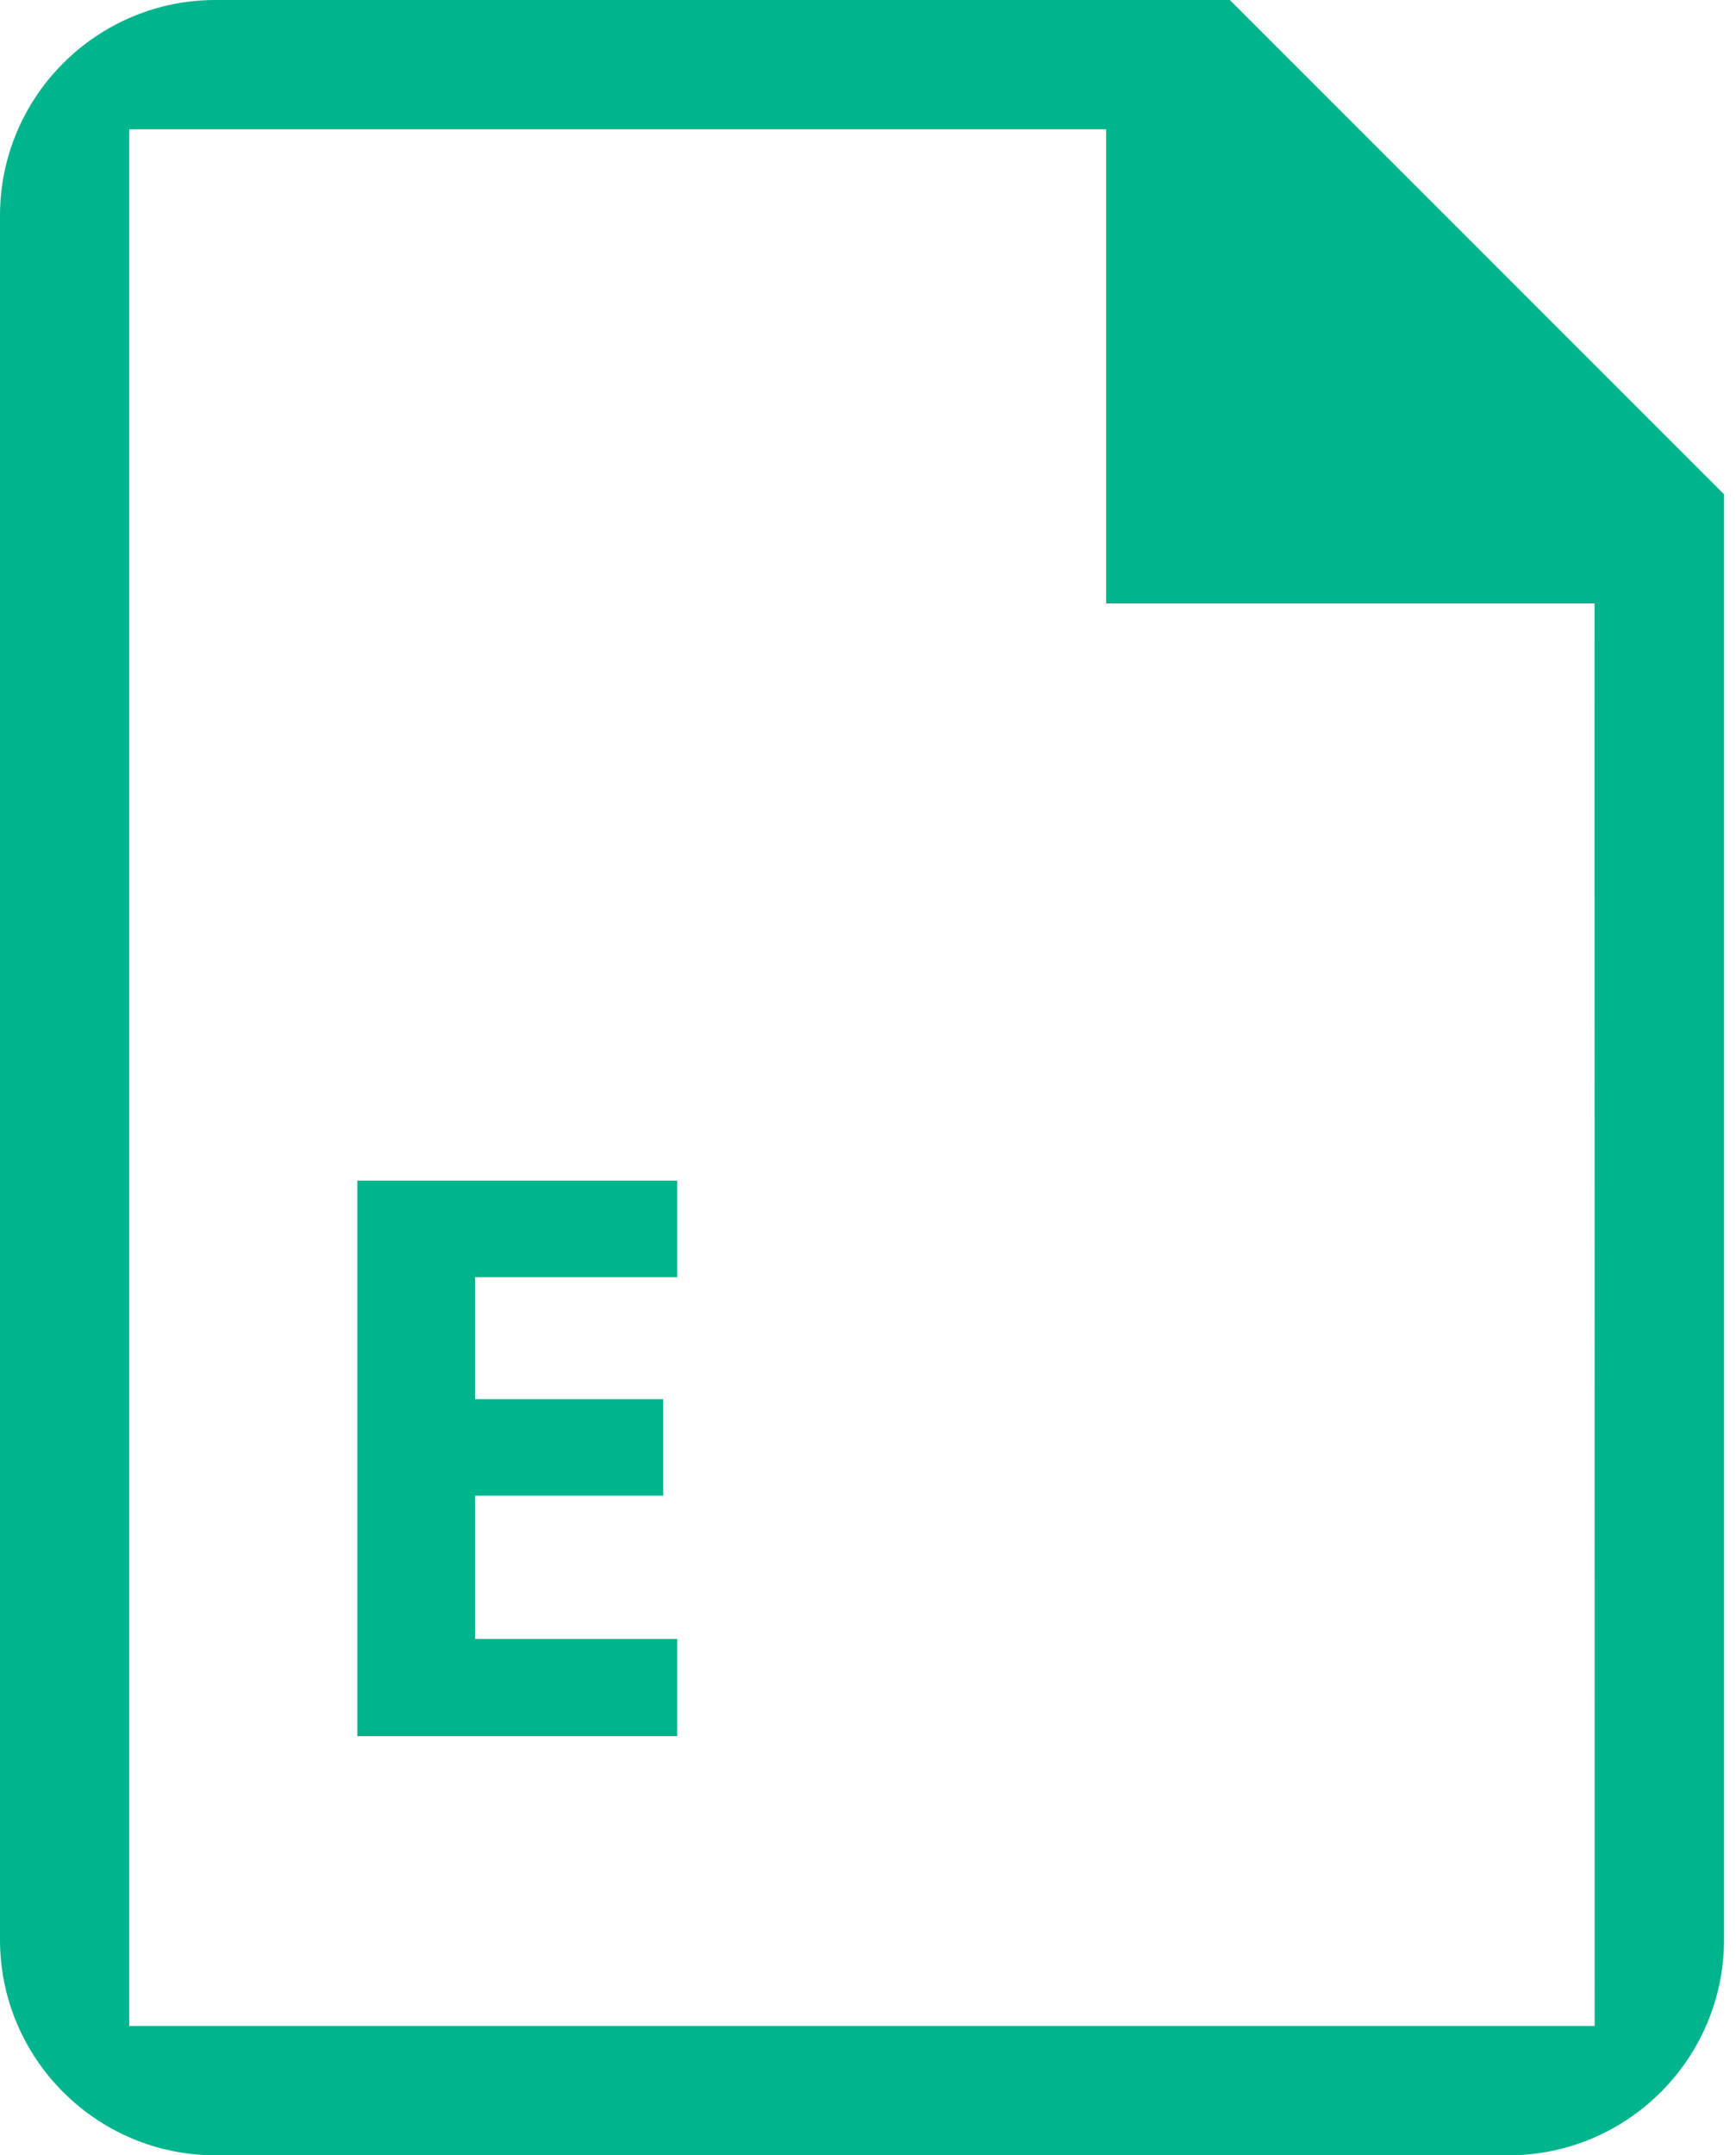 <svg width="29" height="36" viewBox="0 0 29 36" fill="none" xmlns="http://www.w3.org/2000/svg">
<path fill-rule="evenodd" clip-rule="evenodd" d="M26.639 33.84H2.159V2.16H18.478V10.08H26.637L26.639 33.84ZM20.545 0H3.6C1.615 0 0 1.616 0 3.6V32.4C0 34.385 1.615 36 3.6 36H25.2C27.185 36 28.8 34.385 28.8 32.4V8.255L20.545 0Z" fill="#00B48D"/>
<path d="M11.313 29H5.969V19.72H11.313V21.332H7.937V23.37H11.079V24.982H7.937V27.375H11.313V29Z" fill="#00B48D"/>
</svg>

